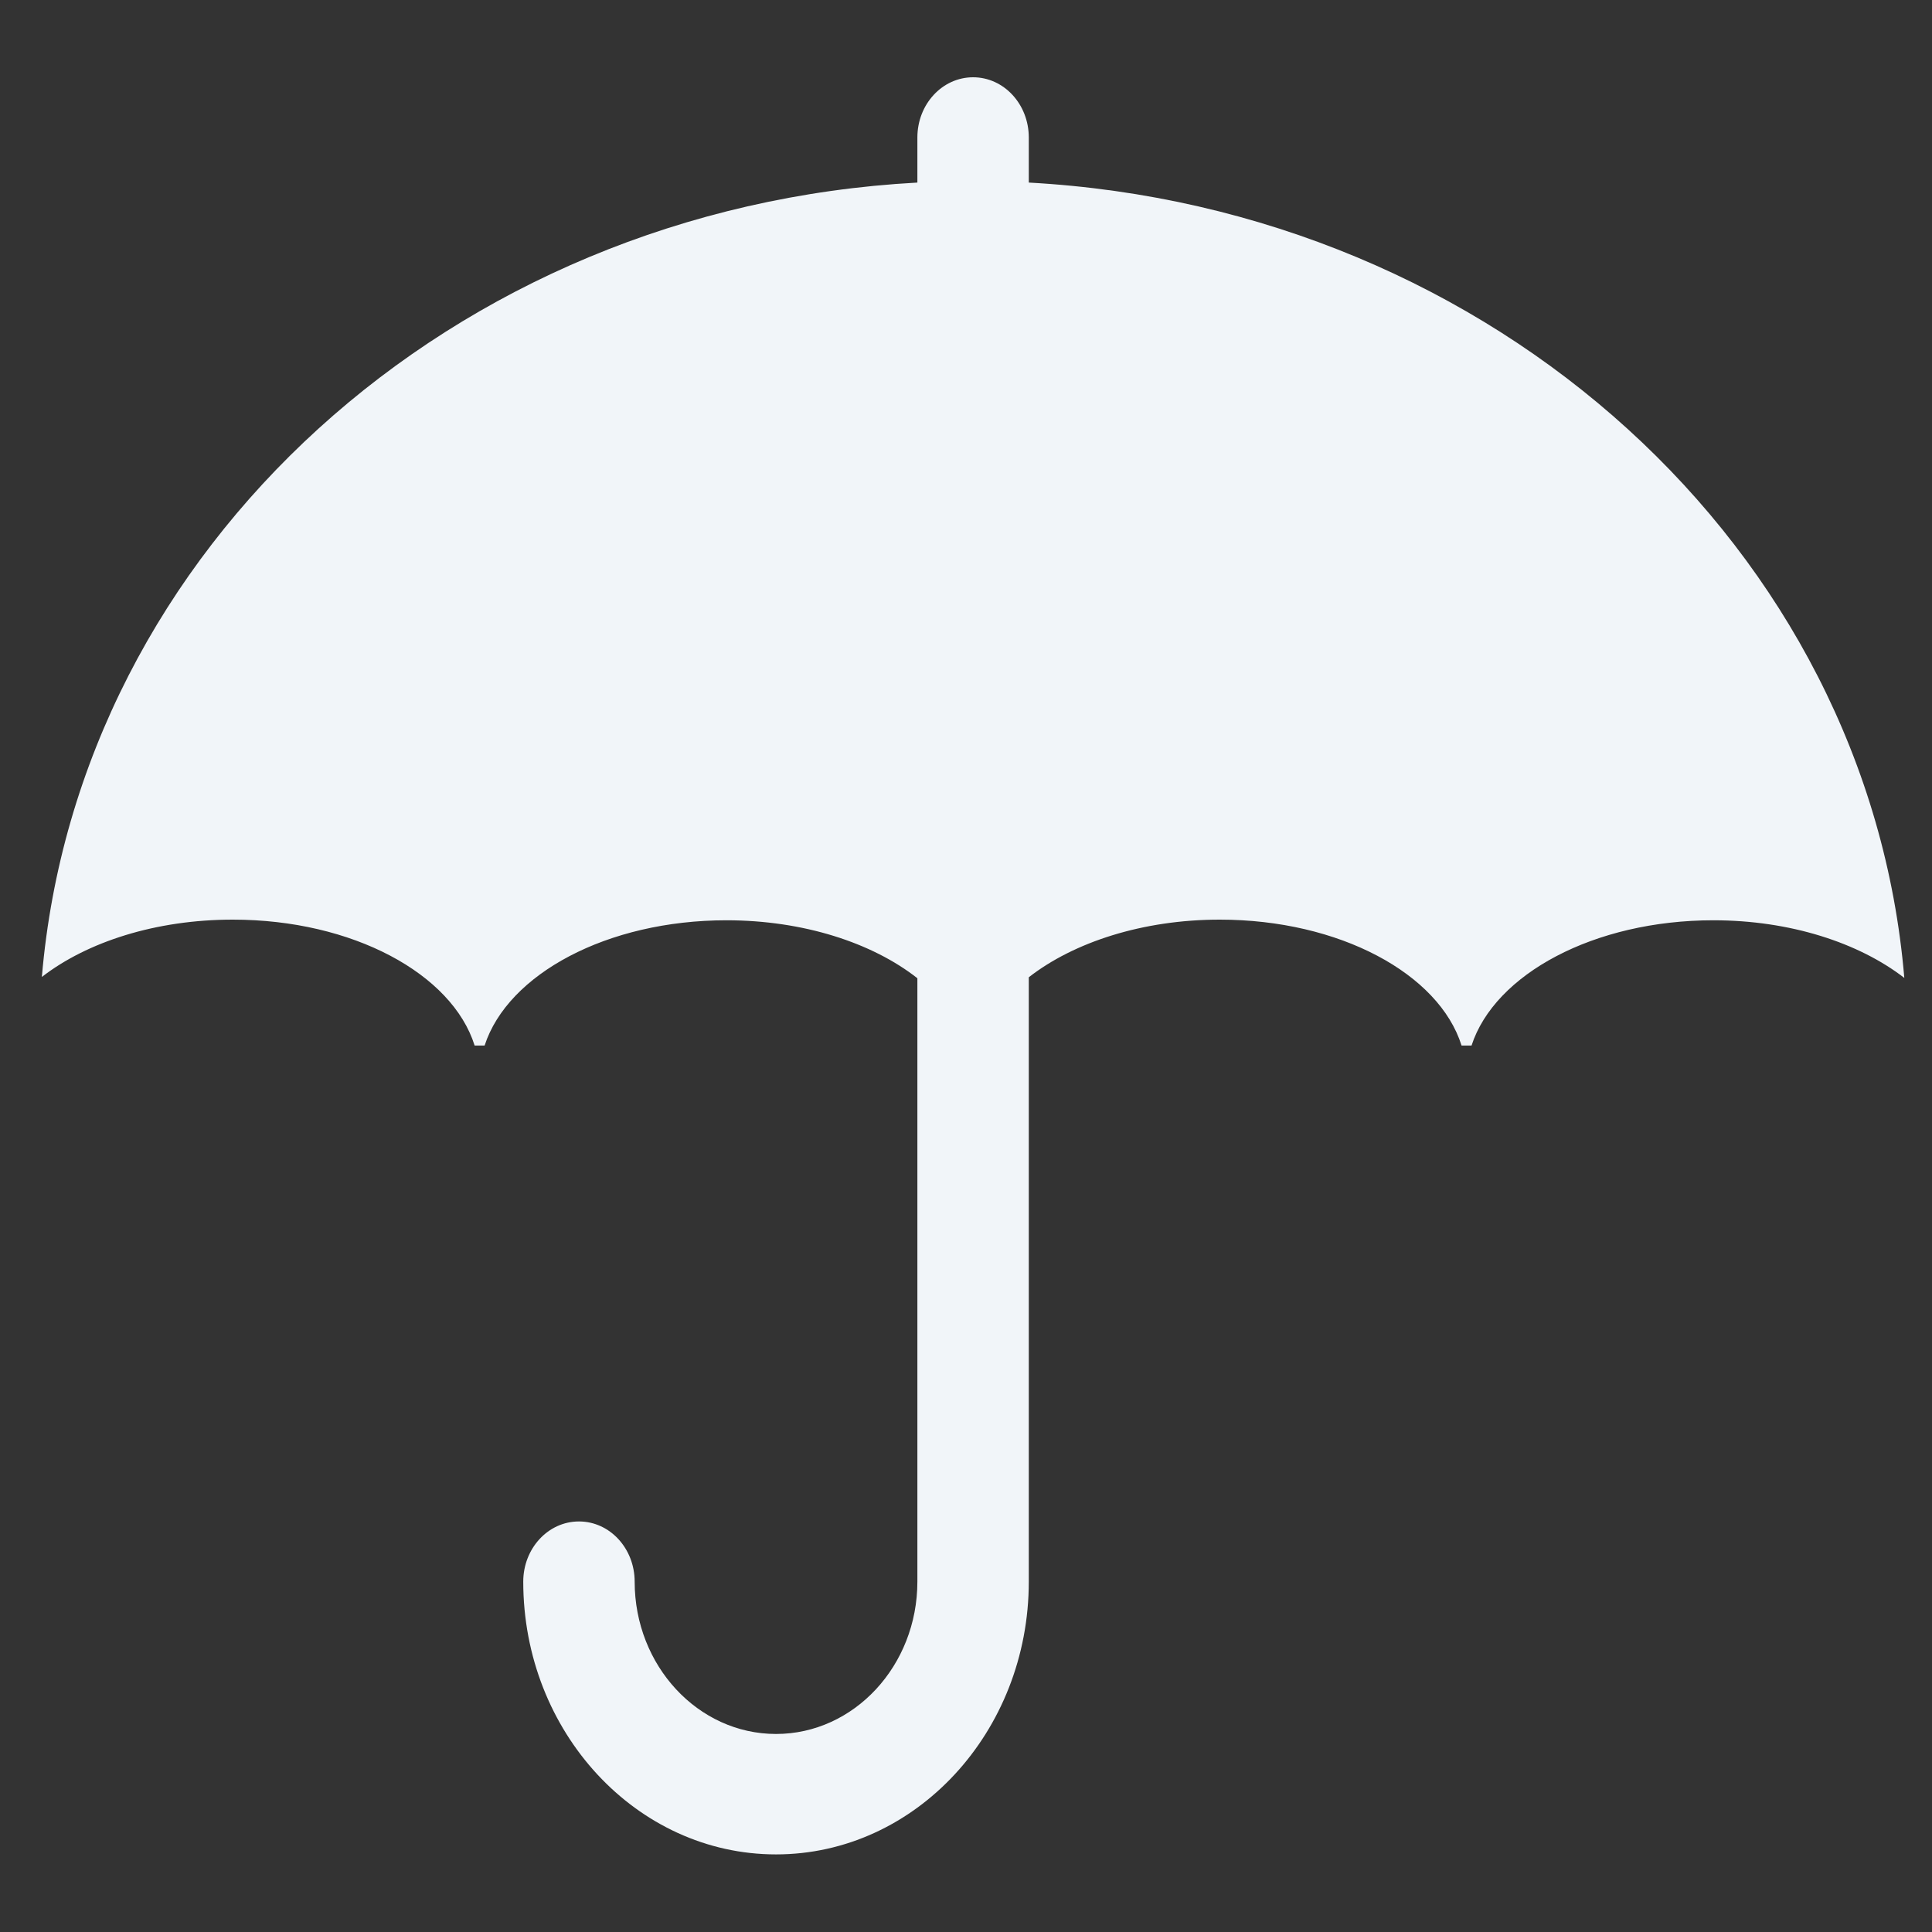 <?xml version="1.0" encoding="utf-8"?>
<!-- Generator: Adobe Illustrator 19.2.1, SVG Export Plug-In . SVG Version: 6.00 Build 0)  -->
<svg version="1.1" id="Capa_1" xmlns="http://www.w3.org/2000/svg" xmlns:xlink="http://www.w3.org/1999/xlink" x="0px" y="0px"
	 viewBox="0 0 600 600" style="enable-background:new 0 0 600 600;" xml:space="preserve">
<rect x="0" y="0" width="600" height="600" fill="#333333" stroke="none"/>
<style type="text/css">
	.st0{fill:#F1F5F9;}
</style>
<g>
	<path class="st0" d="M319.5,56.7v-14c0-10.3-7.7-18.7-17.3-18.7c-9.6,0-17.3,8.4-17.3,18.7v14C140.3,64.5,24.3,170.3,13,303.4
		c14.1-10.9,35.4-17.8,59.3-17.8c37.2,0,68.1,16.8,75.1,39.1h3.1c7.2-22.2,38.1-38.9,75.1-38.9c23.9,0,45.3,7,59.3,18v187.4
		c0,26.1-19.7,47.3-43.9,47.3c-24.2,0-43.9-21.2-43.9-47.3c0-10.3-7.7-18.7-17.3-18.7c-9.6,0-17.3,8.4-17.3,18.7
		c0,46.7,35.2,84.7,78.5,84.7s78.5-38,78.5-84.7V303.5c14-10.9,35.4-17.9,59.3-17.9c37.2,0,68.1,16.8,75.1,39.1h3.1
		c7.2-22.2,38.1-38.9,75.1-38.9c23.9,0,45.2,7,59.3,17.9C580.2,170.5,464.1,64.6,319.5,56.7z"/>
</g>
</svg>
